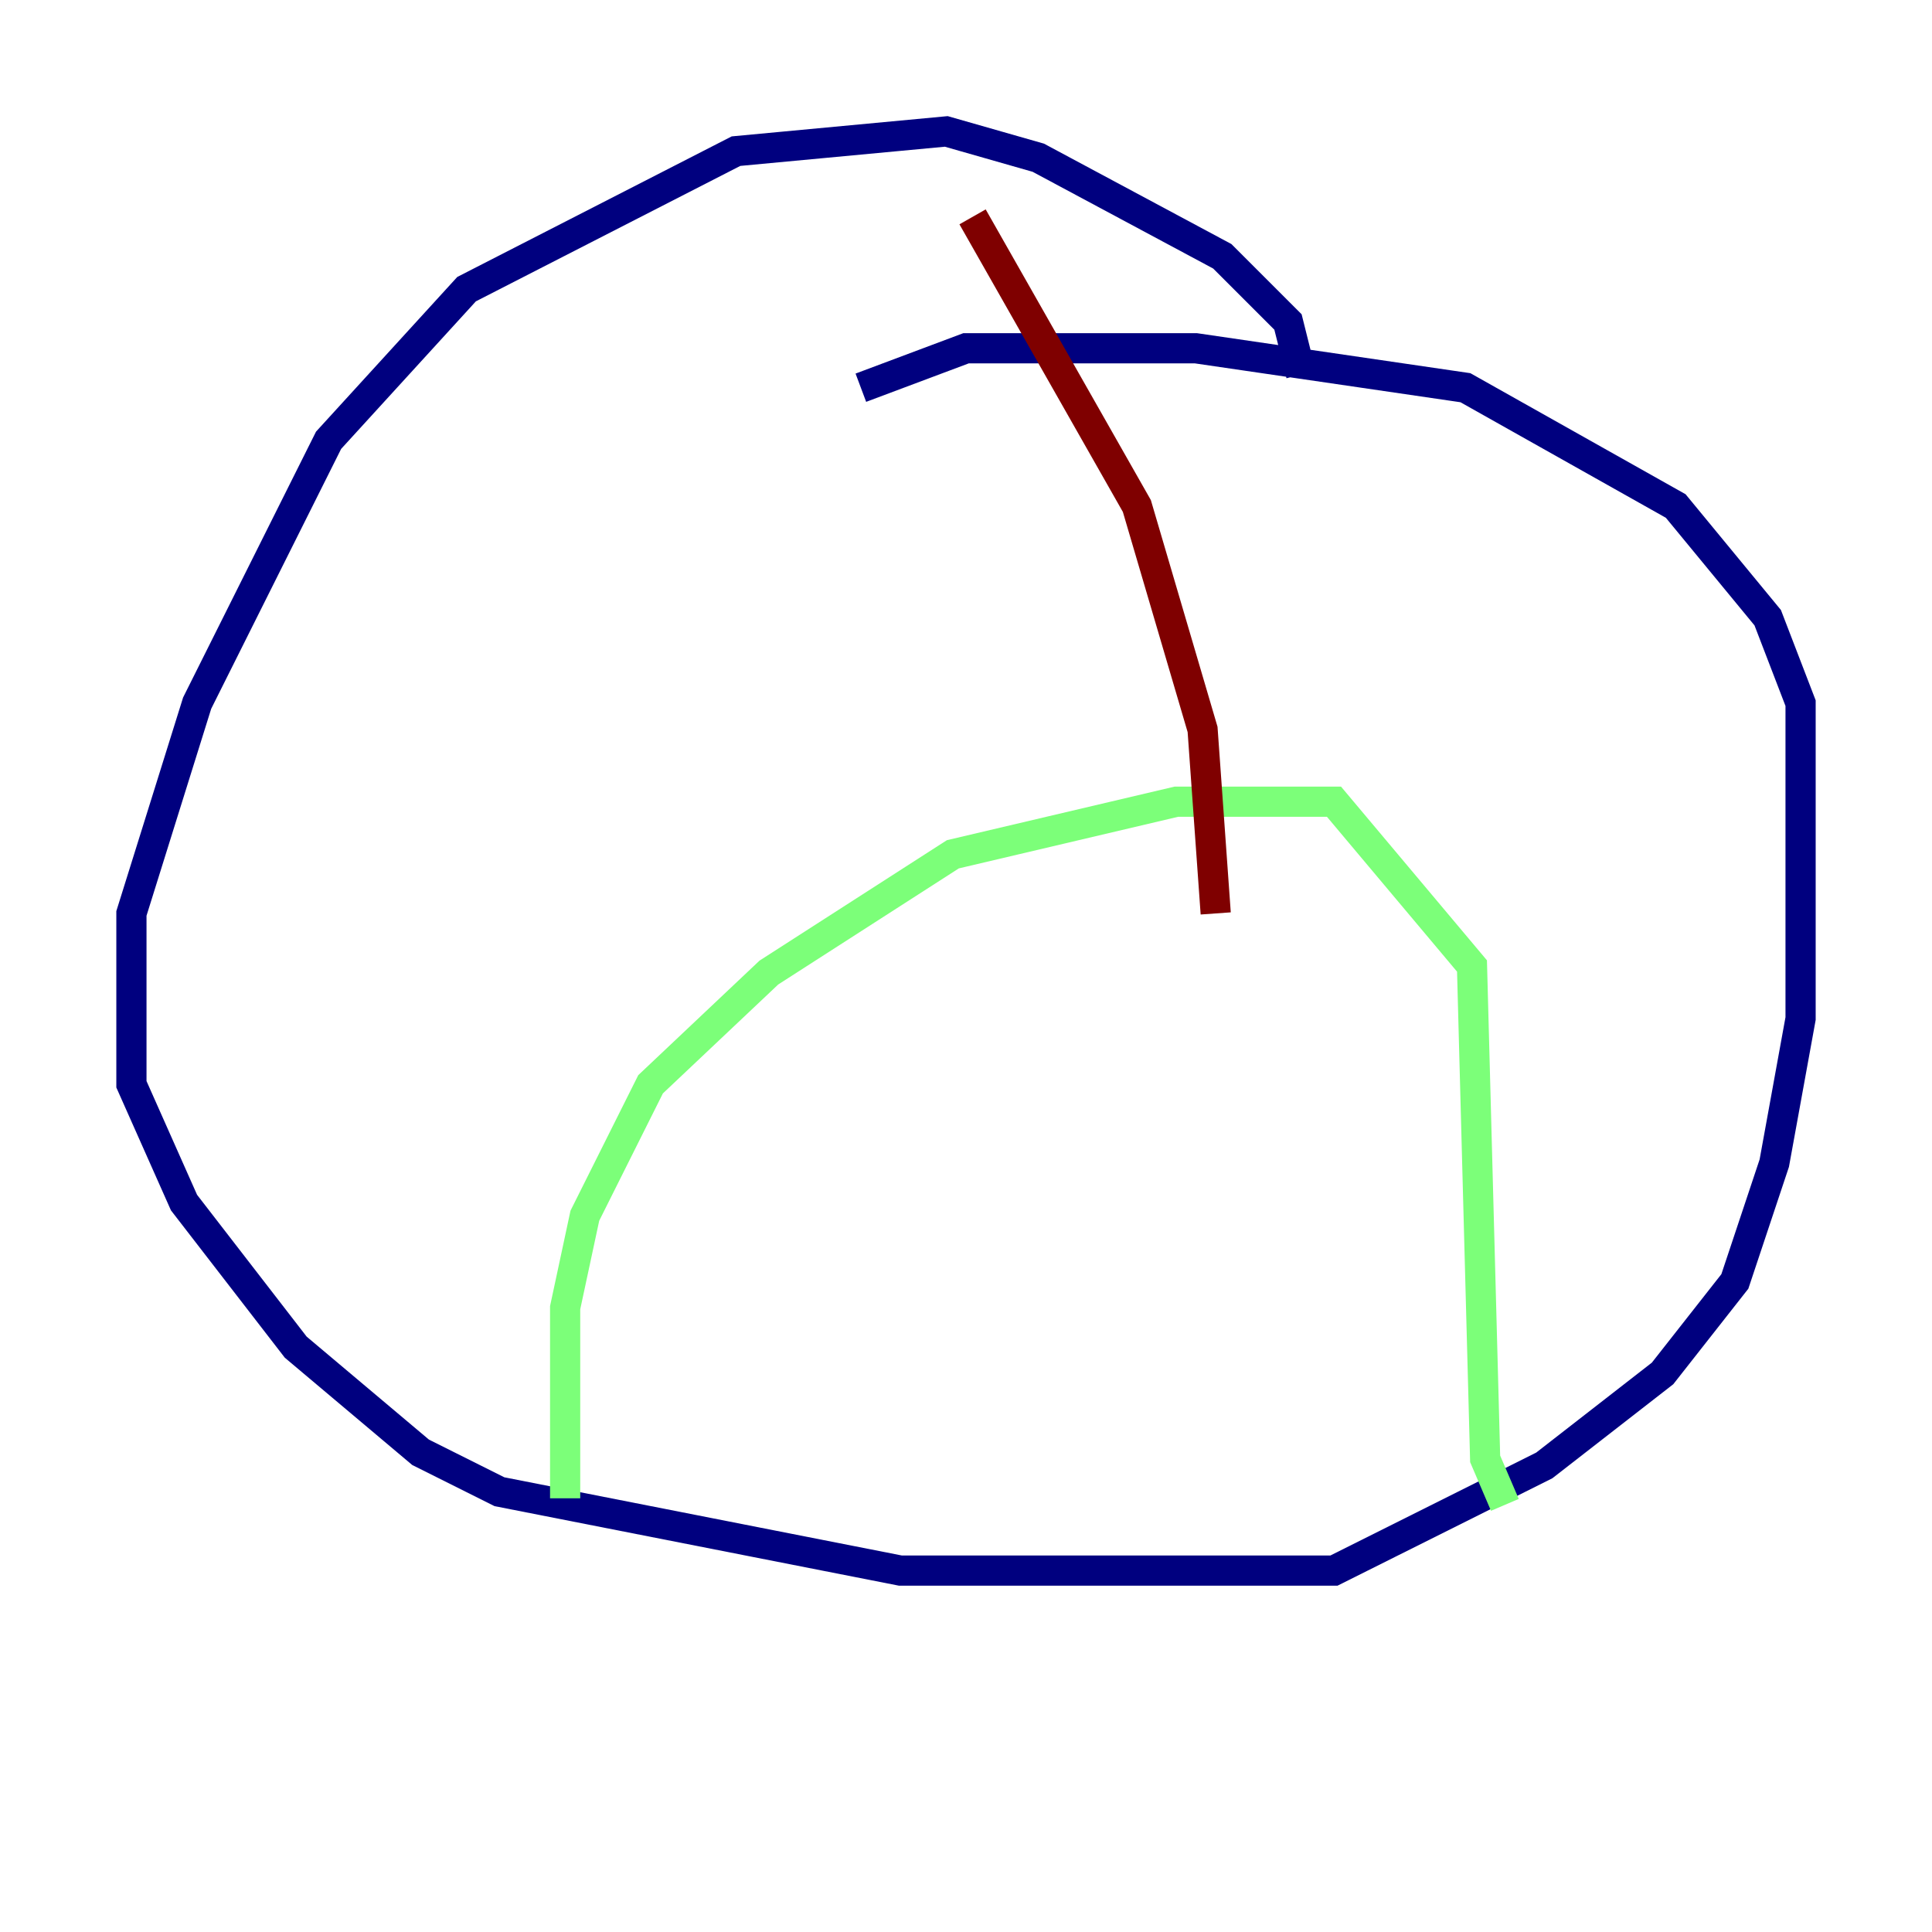 <?xml version="1.0" encoding="utf-8" ?>
<svg baseProfile="tiny" height="128" version="1.2" viewBox="0,0,128,128" width="128" xmlns="http://www.w3.org/2000/svg" xmlns:ev="http://www.w3.org/2001/xml-events" xmlns:xlink="http://www.w3.org/1999/xlink"><defs /><polyline fill="none" points="86.204,24.816 85.333,21.333 80.98,16.98 68.789,10.449 62.694,8.707 48.762,10.014 30.912,19.157 21.769,29.17 13.061,46.585 8.707,60.517 8.707,71.837 12.191,79.674 19.592,89.252 27.864,96.218 33.088,98.83 59.646,104.054 88.381,104.054 102.313,97.088 110.15,90.993 114.939,84.898 117.551,77.061 119.293,67.483 119.293,46.585 117.116,40.925 111.02,33.524 97.088,25.687 79.238,23.075 64.0,23.075 57.034,25.687" stroke="#00007f" stroke-width="2" /><polyline fill="none" points="37.442,99.265 37.442,86.639 38.748,80.544 43.102,71.837 50.939,64.435 63.129,56.599 77.932,53.116 88.381,53.116 97.524,64.0 98.395,96.653 99.701,99.701" stroke="#7cff79" stroke-width="2" /><polyline fill="none" points="64.435,14.367 75.32,33.524 79.674,48.327 80.544,60.517" stroke="#7f0000" stroke-width="2" /></svg>
